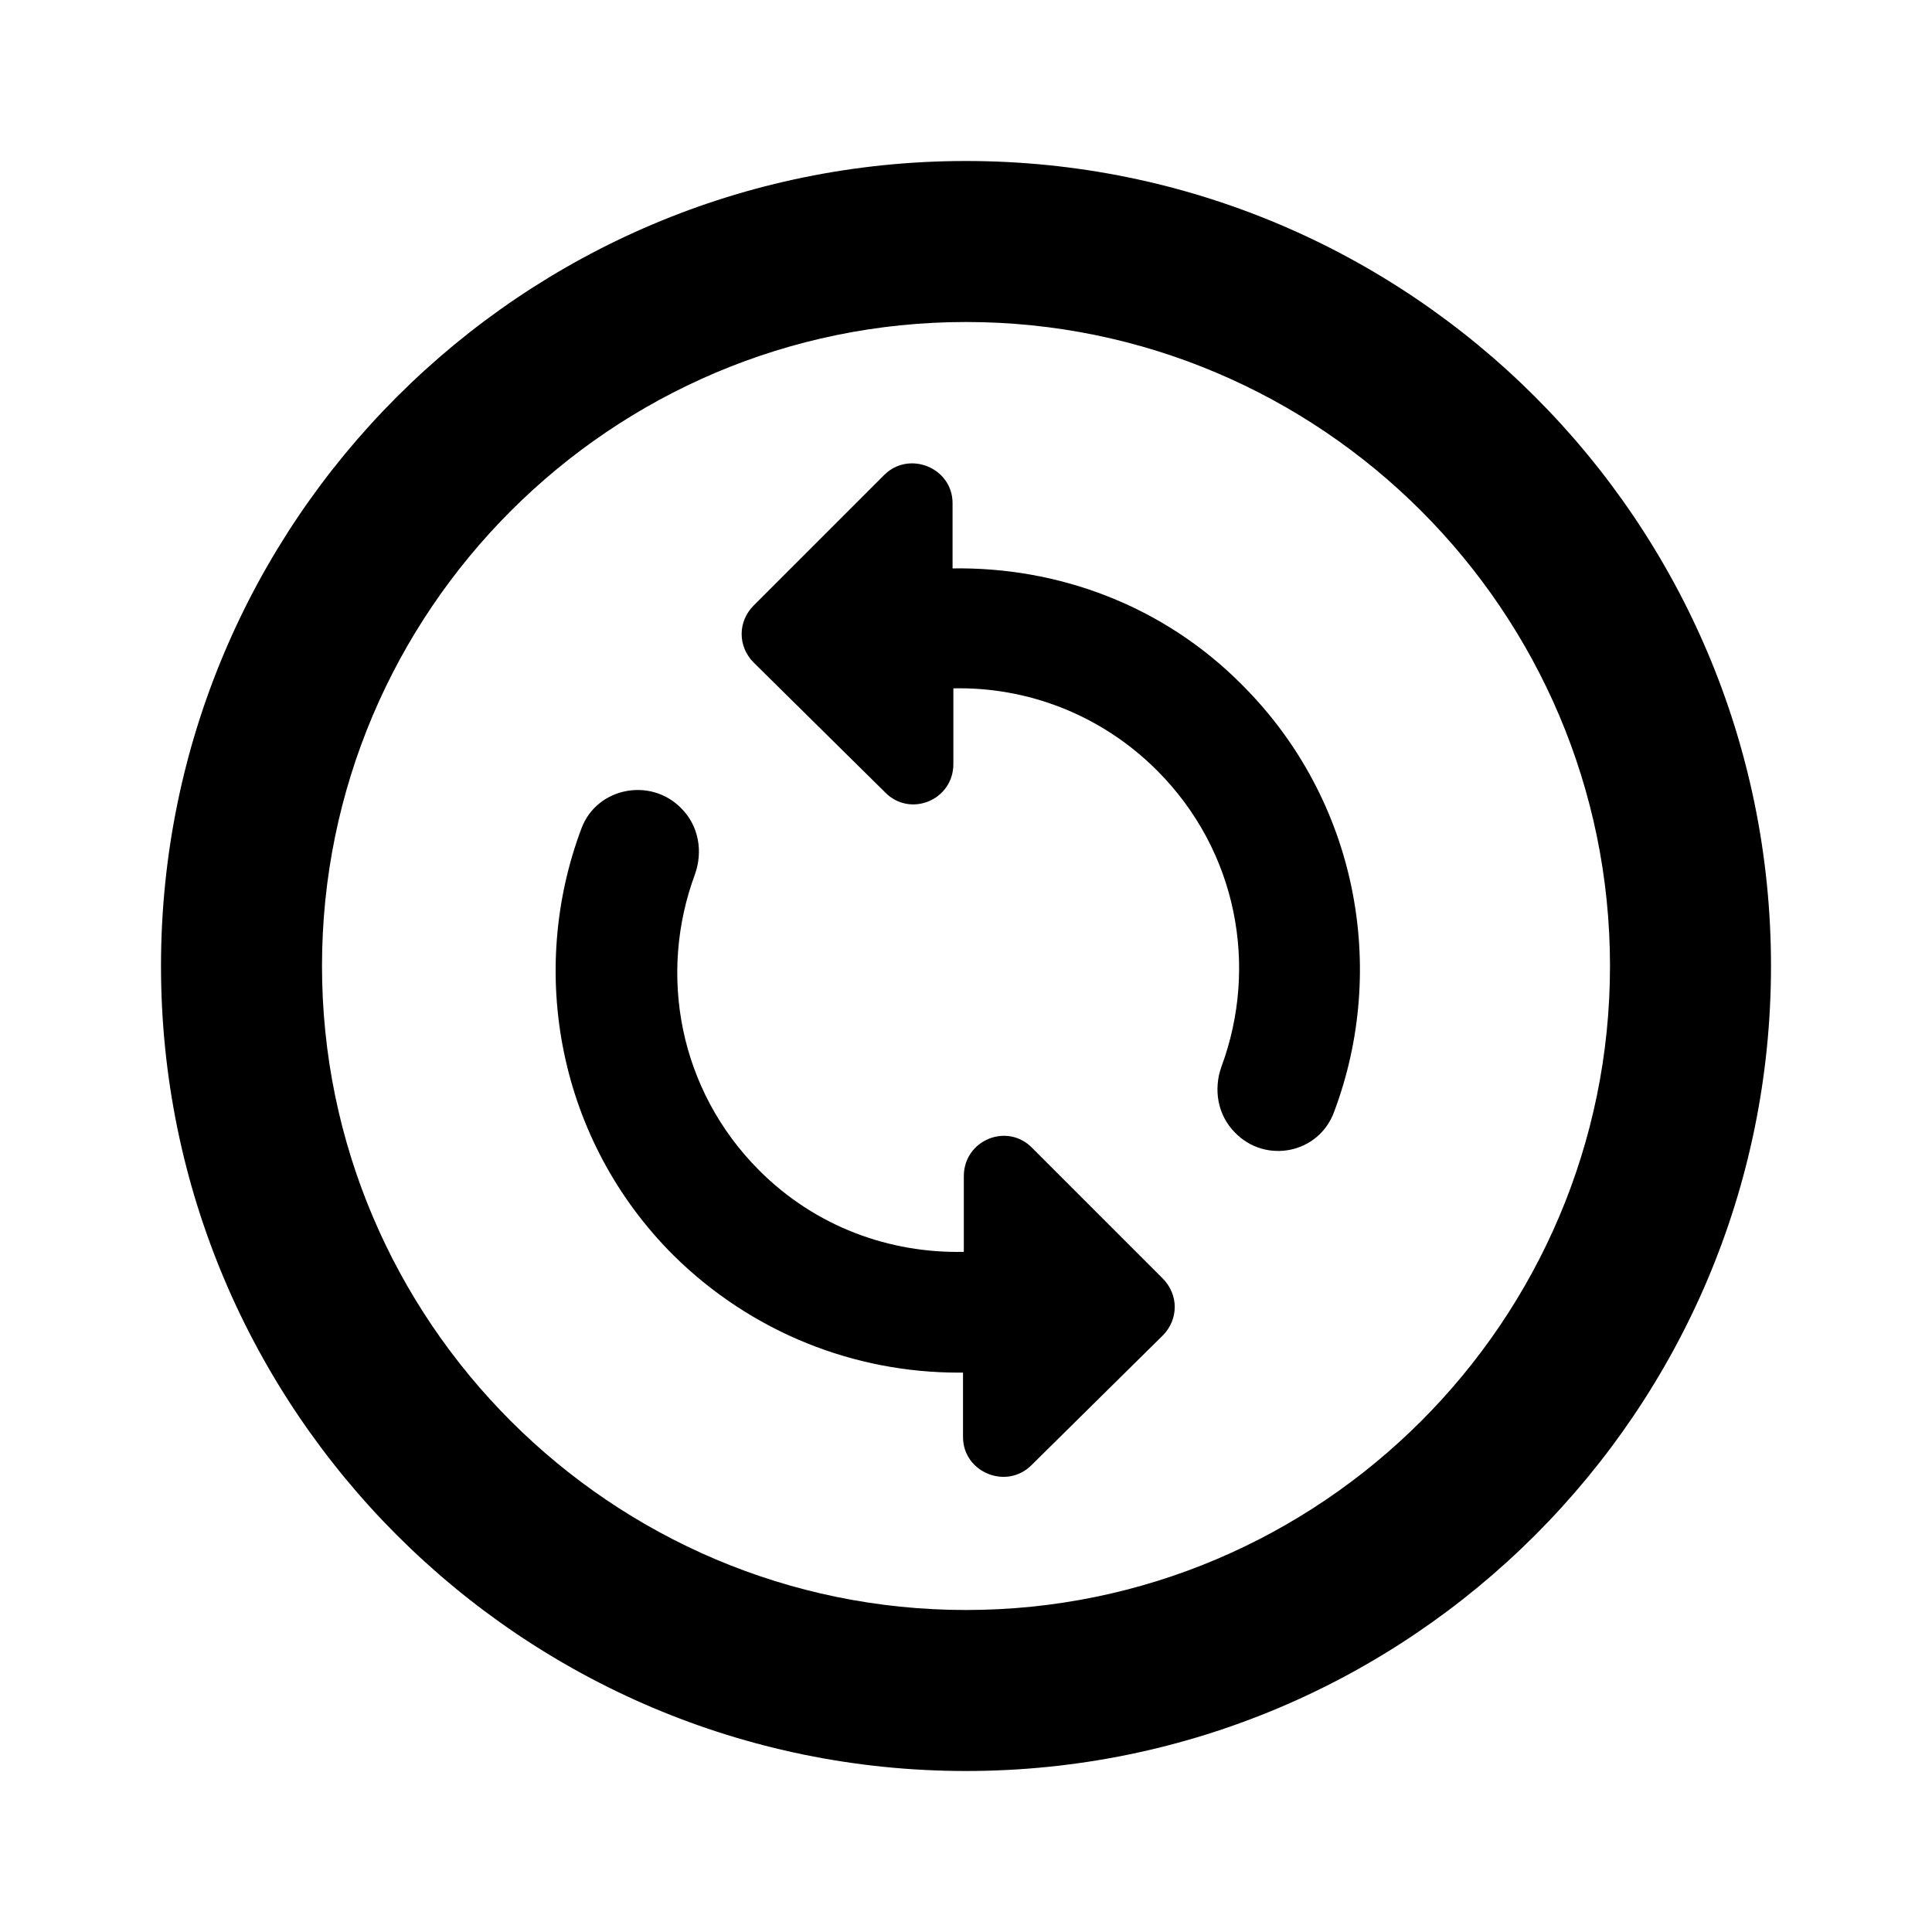 <?xml version="1.0" encoding="UTF-8" standalone="no"?>
<svg
        xmlns="http://www.w3.org/2000/svg"
        enable-background="new 0 0 24 24"
        height="24px"
        viewBox="0 0 24 24"
        width="24px"
        fill="#000000"
        version="1.1"
        id="svg6"
        xmlns:xsi="http://www.w3.org/2001/XMLSchema-instance"
>
  <defs
          id="defs10"/>
  <rect
          fill="none"
          height="24"
          width="24"
          id="rect2"/>
  <path
          d="M 12,2 C 6.48,2 2,6.48 2,12 2,17.52 6.48,22 12,22 17.52,22 22,17.52 22,12 22,6.48 17.52,2 12,2 Z m 0,18 C 7.59,20 4,16.41 4,12 4,7.59 7.59,4 12,4 c 4.41,0 8,3.59 8,8 0,4.41 -3.59,8 -8,8 z"
          id="path4"
  />
  <path
          d="m 12.813,18.201 c -0.31,0.31 -0.85,0.09 -0.85,-0.35 v -0.8 c -0.02,0 -0.04,0 -0.06,0 -1.28,0 -2.56,-0.49 -3.54,-1.46 -1.43,-1.43 -1.81,-3.52 -1.14,-5.3 0.19,-0.51 0.86,-0.64 1.24,-0.25 v 0 c 0.22,0.22 0.27,0.54 0.17,0.82 -0.46,1.24 -0.2,2.68 0.8,3.68 0.7,0.7 1.62,1.03 2.54,1.01 v -0.94 c 0,-0.45 0.54,-0.67 0.85,-0.35 l 1.62,1.62 c 0.2,0.2 0.2,0.51 0,0.71 z"
          id="path16"/>
  <path
          d="m 15.343,14.071 v 0 c -0.22,-0.22 -0.27,-0.54 -0.17,-0.82 0.46,-1.24 0.2,-2.68 -0.8,-3.68 -0.7,-0.7 -1.62,-1.04 -2.53,-1.02 0,0 0,0 0,0 v 0.94 c 0,0.45 -0.54,0.67 -0.85,0.35 l -1.63,-1.61 c -0.2,-0.2 -0.2,-0.51 0,-0.71 L 10.983,5.901 c 0.31,-0.31 0.85,-0.09 0.85,0.35 v 0.81 c 1.3,-0.02 2.61,0.45 3.6,1.45 1.43,1.43 1.81,3.52 1.14,5.3 -0.19,0.52 -0.85,0.65 -1.23,0.26 z"
          id="path4-5"/>
</svg>

